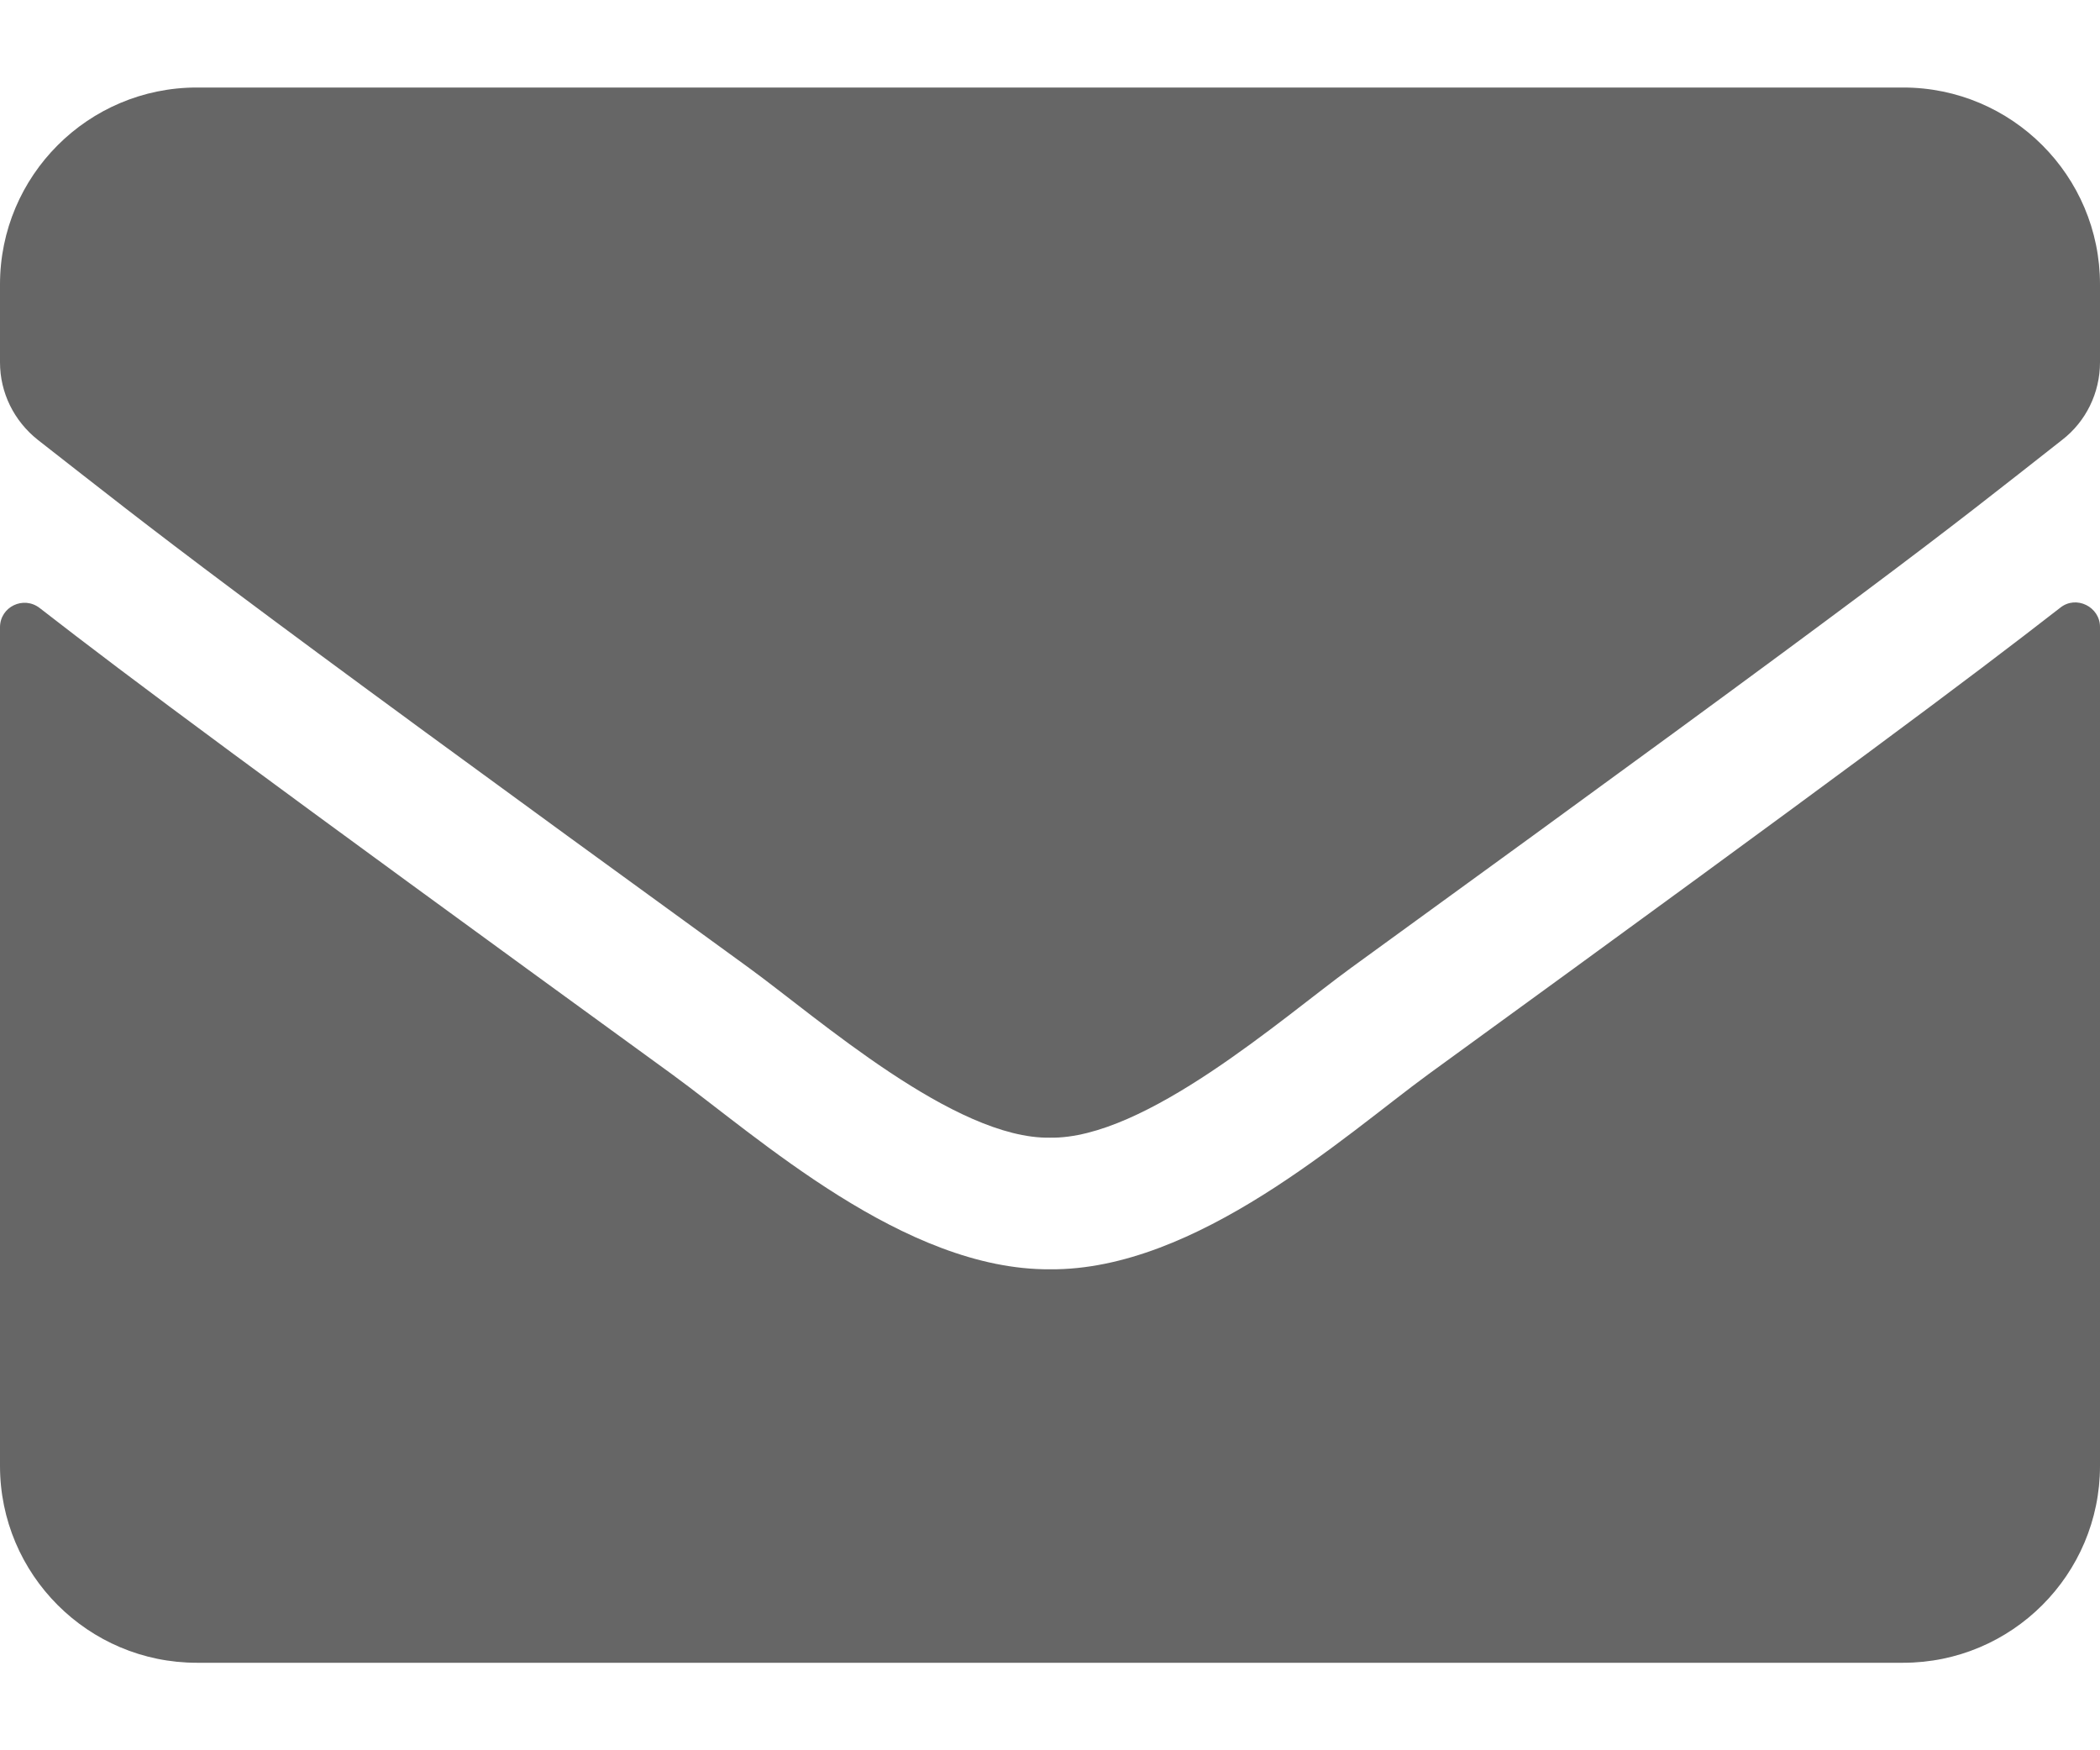 <svg width="12" height="10" viewBox="0 0 12 10" fill="none" xmlns="http://www.w3.org/2000/svg">
<path d="M11.773 3.472C11.864 3.399 12 3.467 12 3.582V8.375C12 8.996 11.496 9.5 10.875 9.5H1.125C0.504 9.5 0 8.996 0 8.375V3.584C0 3.467 0.134 3.402 0.227 3.474C0.752 3.882 1.448 4.4 3.839 6.137C4.334 6.498 5.168 7.257 6 7.252C6.837 7.259 7.688 6.484 8.163 6.137C10.554 4.4 11.248 3.88 11.773 3.472ZM6 6.5C6.544 6.509 7.327 5.816 7.72 5.53C10.831 3.273 11.067 3.076 11.784 2.513C11.92 2.408 12 2.244 12 2.07V1.625C12 1.004 11.496 0.5 10.875 0.5H1.125C0.504 0.5 0 1.004 0 1.625V2.07C0 2.244 0.08 2.405 0.216 2.513C0.933 3.073 1.17 3.273 4.28 5.53C4.673 5.816 5.456 6.509 6 6.5Z" fill="#666666"/>
</svg>

